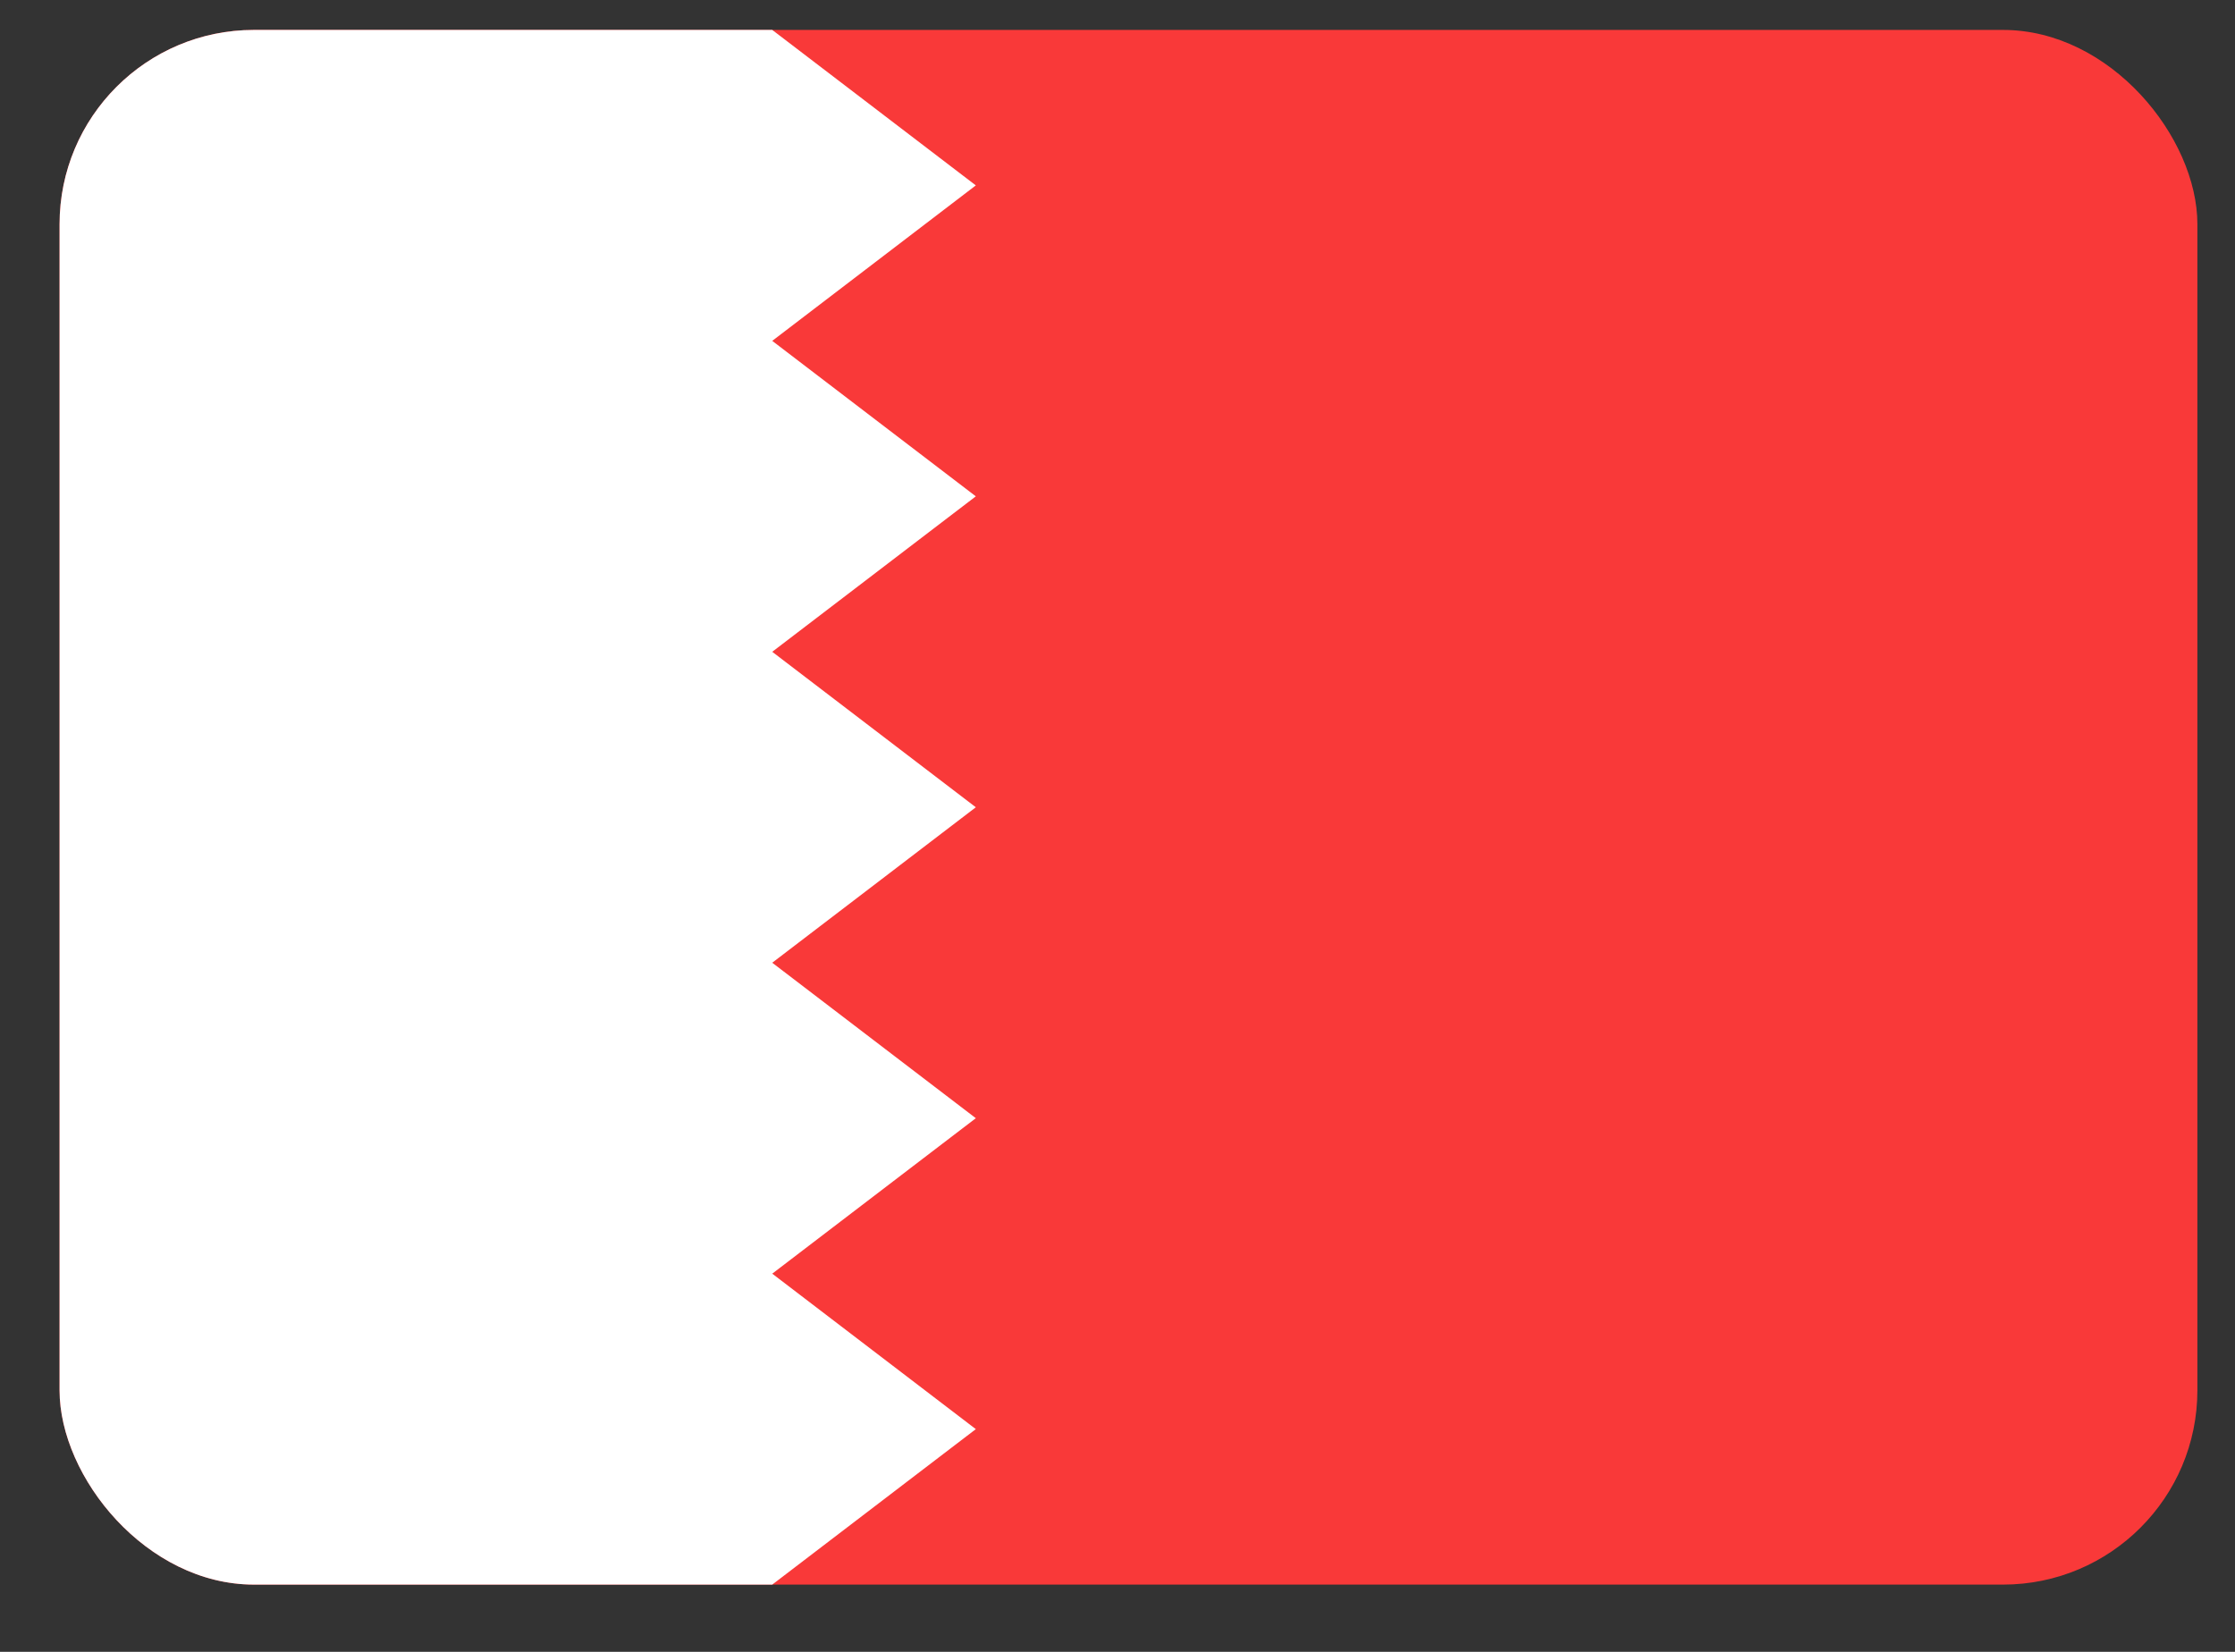 <svg width="23" height="17" viewBox="0 0 23 17" fill="none" xmlns="http://www.w3.org/2000/svg">
<rect x="0" y="0" width="23" height="17" fill="#333333" stroke="none"/>
<g id="artwork">
<g clip-path="url(#clip0_2154_21031)">
<rect x="0.613" y="0.308" width="22" height="16" rx="2" fill="#F93939"/>
<path id="vector" fill-rule="evenodd" clip-rule="evenodd" d="M0.613 0.308H7.947V16.308H0.613V0.308ZM7.947 0.308L10.042 1.908L7.947 3.508V0.308ZM7.947 3.508L10.042 5.108L7.947 6.708V3.508ZM7.947 6.708L10.042 8.308L7.947 9.908V6.708ZM7.947 9.908L10.042 11.508L7.947 13.108V9.908ZM7.947 13.108L10.042 14.708L7.947 16.308V13.108Z" fill="white"/>
</g>
</g>
<defs>
<clipPath id="clip0_2154_21031">
<rect x="0.613" y="0.308" width="22" height="16" rx="2" fill="white"/>
</clipPath>
</defs>
</svg>
